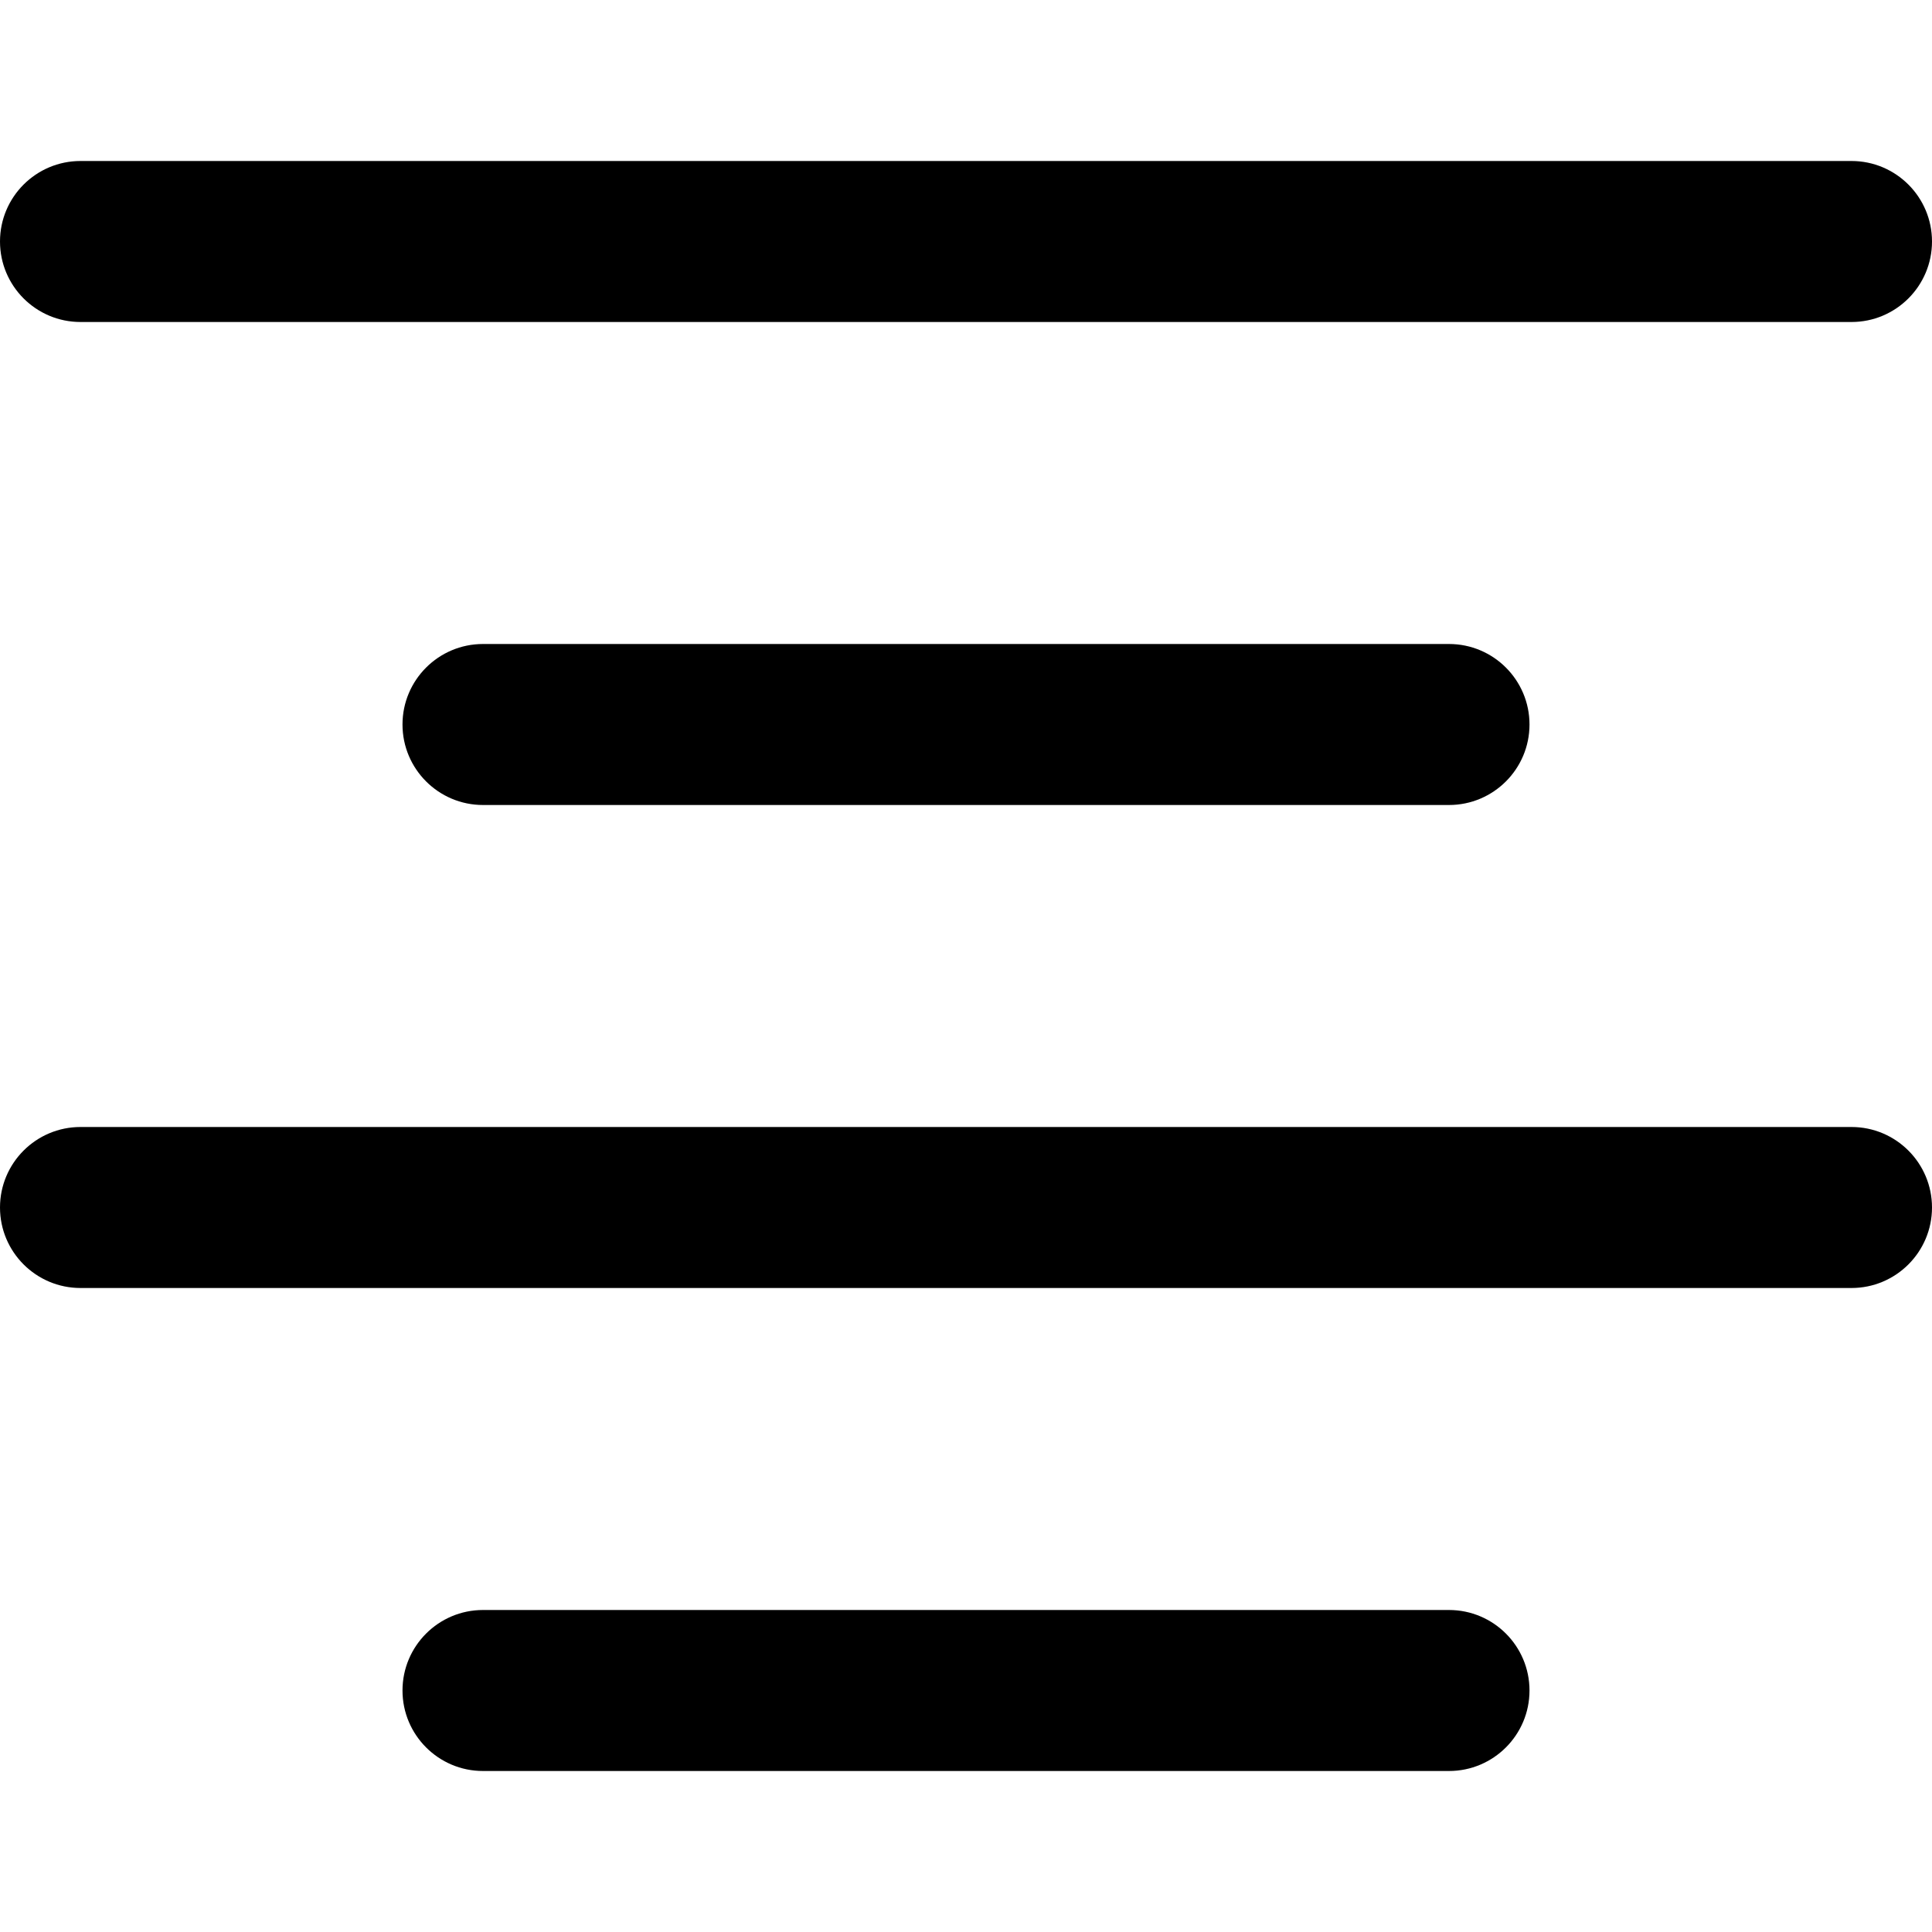 <?xml version="1.0" encoding="utf-8"?>
<!-- Generator: Adobe Illustrator 19.2.0, SVG Export Plug-In . SVG Version: 6.00 Build 0)  -->
<!DOCTYPE svg PUBLIC "-//W3C//DTD SVG 1.1//EN" "http://www.w3.org/Graphics/SVG/1.1/DTD/svg11.dtd">
<svg version="1.1" id="Layer_1" xmlns="http://www.w3.org/2000/svg" xmlns:xlink="http://www.w3.org/1999/xlink" x="0px" y="0px"
	 width="24px" height="24px" viewBox="0 0 24 24" enable-background="new 0 0 24 24" xml:space="preserve">
<path d="M23,2H1C0.448,2,0,2.448,0,3s0.448,1,1,1h22c0.552,0,1-0.448,1-1S23.552,2,23,2z"/>
<path d="M18,10c0.552,0,1-0.448,1-1s-0.448-1-1-1H6C5.448,8,5,8.448,5,9s0.448,1,1,1H18z"/>
<path d="M23,14H1c-0.552,0-1,0.448-1,1s0.448,1,1,1h22c0.552,0,1-0.448,1-1S23.552,14,23,14z"/>
<path d="M18,22c0.552,0,1-0.448,1-1s-0.448-1-1-1H6c-0.552,0-1,0.448-1,1s0.448,1,1,1H18z"/>
</svg>
